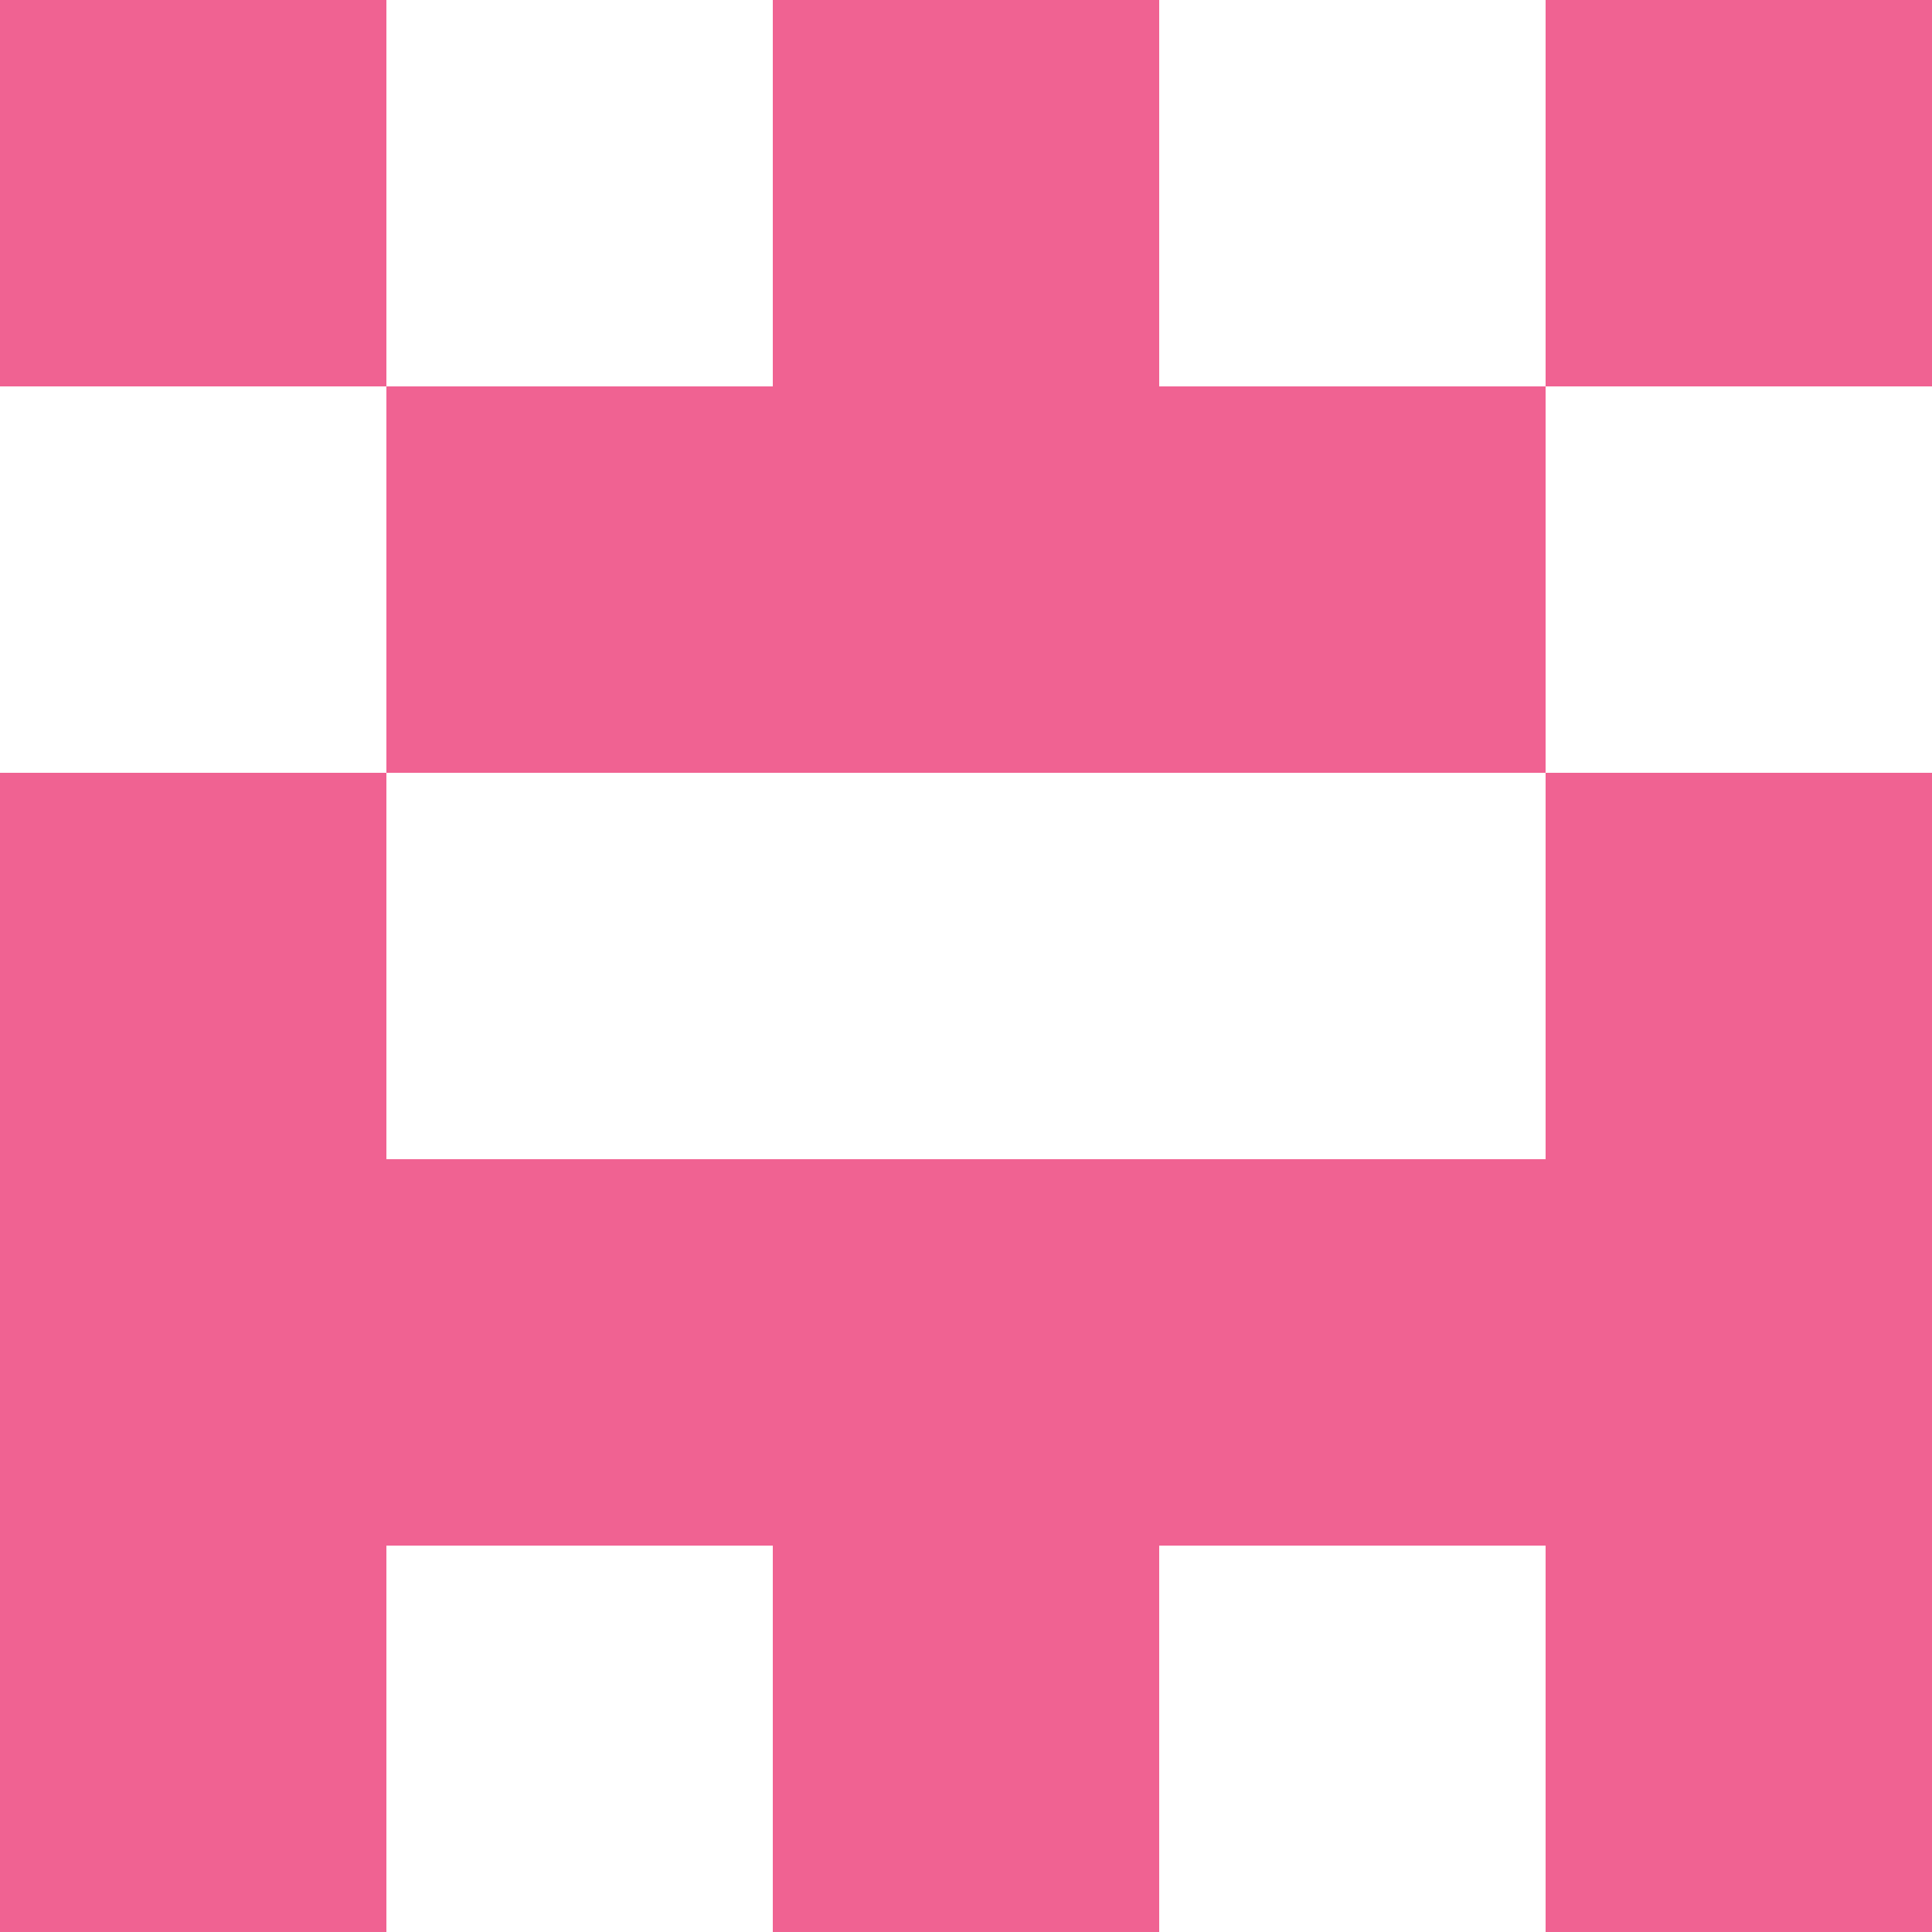 <svg xmlns="http://www.w3.org/2000/svg" xmlns:xlink="http://www.w3.org/1999/xlink" style="isolation:isolate" viewBox="0 0 5 5" version="1.1" shape-rendering="crispEdges"><path d="M0 0h5v5H0V0z" fill="#FFF" /><path d="M0 4h1v1H0V4zm2 0h1v1H2V4zm2 0h1v1H4V4z" fill-rule="evenodd" fill="#F06292"/><path d="M0 3h5v1H0V3z" fill="#F06292"/><path d="M0 2h1v1H0V2zm4 0h1v1H4V2z" fill-rule="evenodd" fill="#F06292"/><path d="M1 1h3v1H1V1z" fill="#F06292"/><path d="M0 0h1v1H0V0zm2 0h1v1H2V0zm2 0h1v1H4V0z" fill-rule="evenodd" fill="#F06292"/></svg>